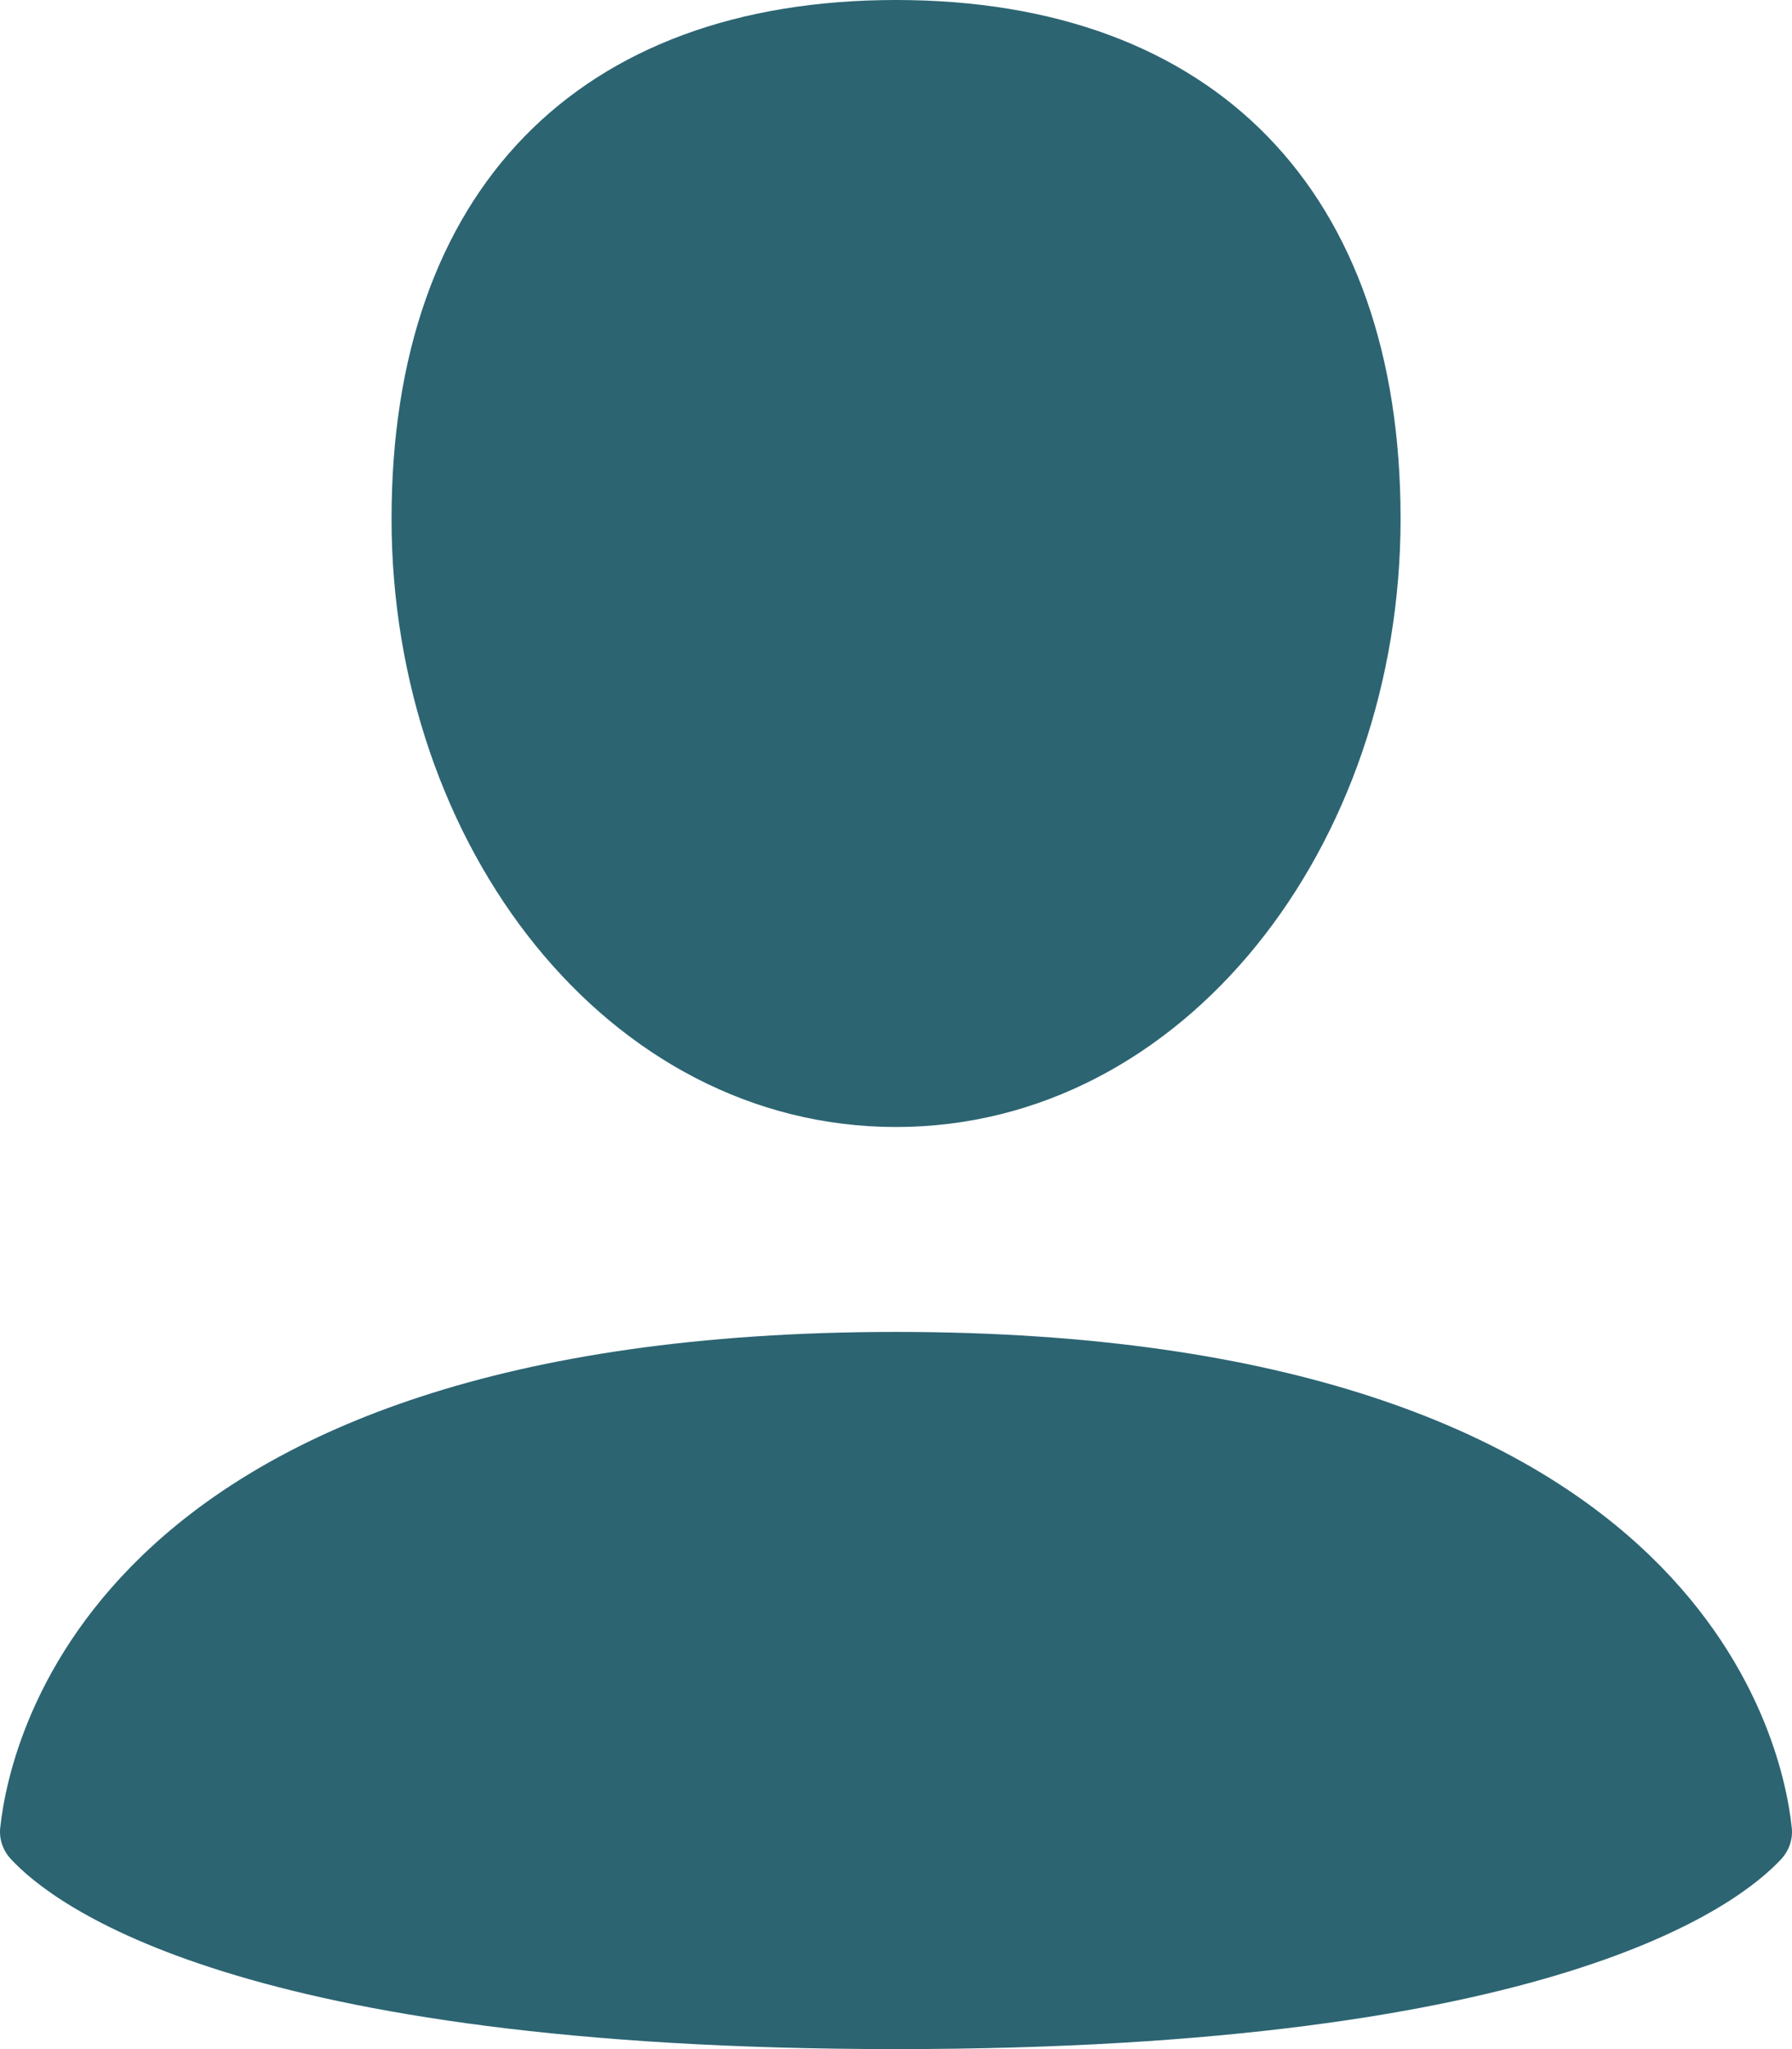 <svg width="14" height="16" viewBox="0 0 14 16" fill="none" xmlns="http://www.w3.org/2000/svg">
<path fill-rule="evenodd" clip-rule="evenodd" d="M10.942 4.05C10.942 6.606 9.251 8.8 7 8.8C4.748 8.8 3.059 6.606 3.059 4.05C3.059 1.494 4.513 0 7 0C9.488 0 10.942 1.494 10.942 4.05ZM0.083 14.514C0.42 14.88 1.872 16 7 16C12.129 16 13.58 14.88 13.918 14.514C13.949 14.479 13.973 14.439 13.986 14.395C14 14.351 14.003 14.306 13.997 14.261C13.92 13.555 13.224 10.4 7 10.4C0.776 10.4 0.081 13.555 0.003 14.261C-0.003 14.306 0 14.351 0.014 14.395C0.028 14.439 0.051 14.479 0.083 14.514Z" fill="#2C6472"/>
</svg>
